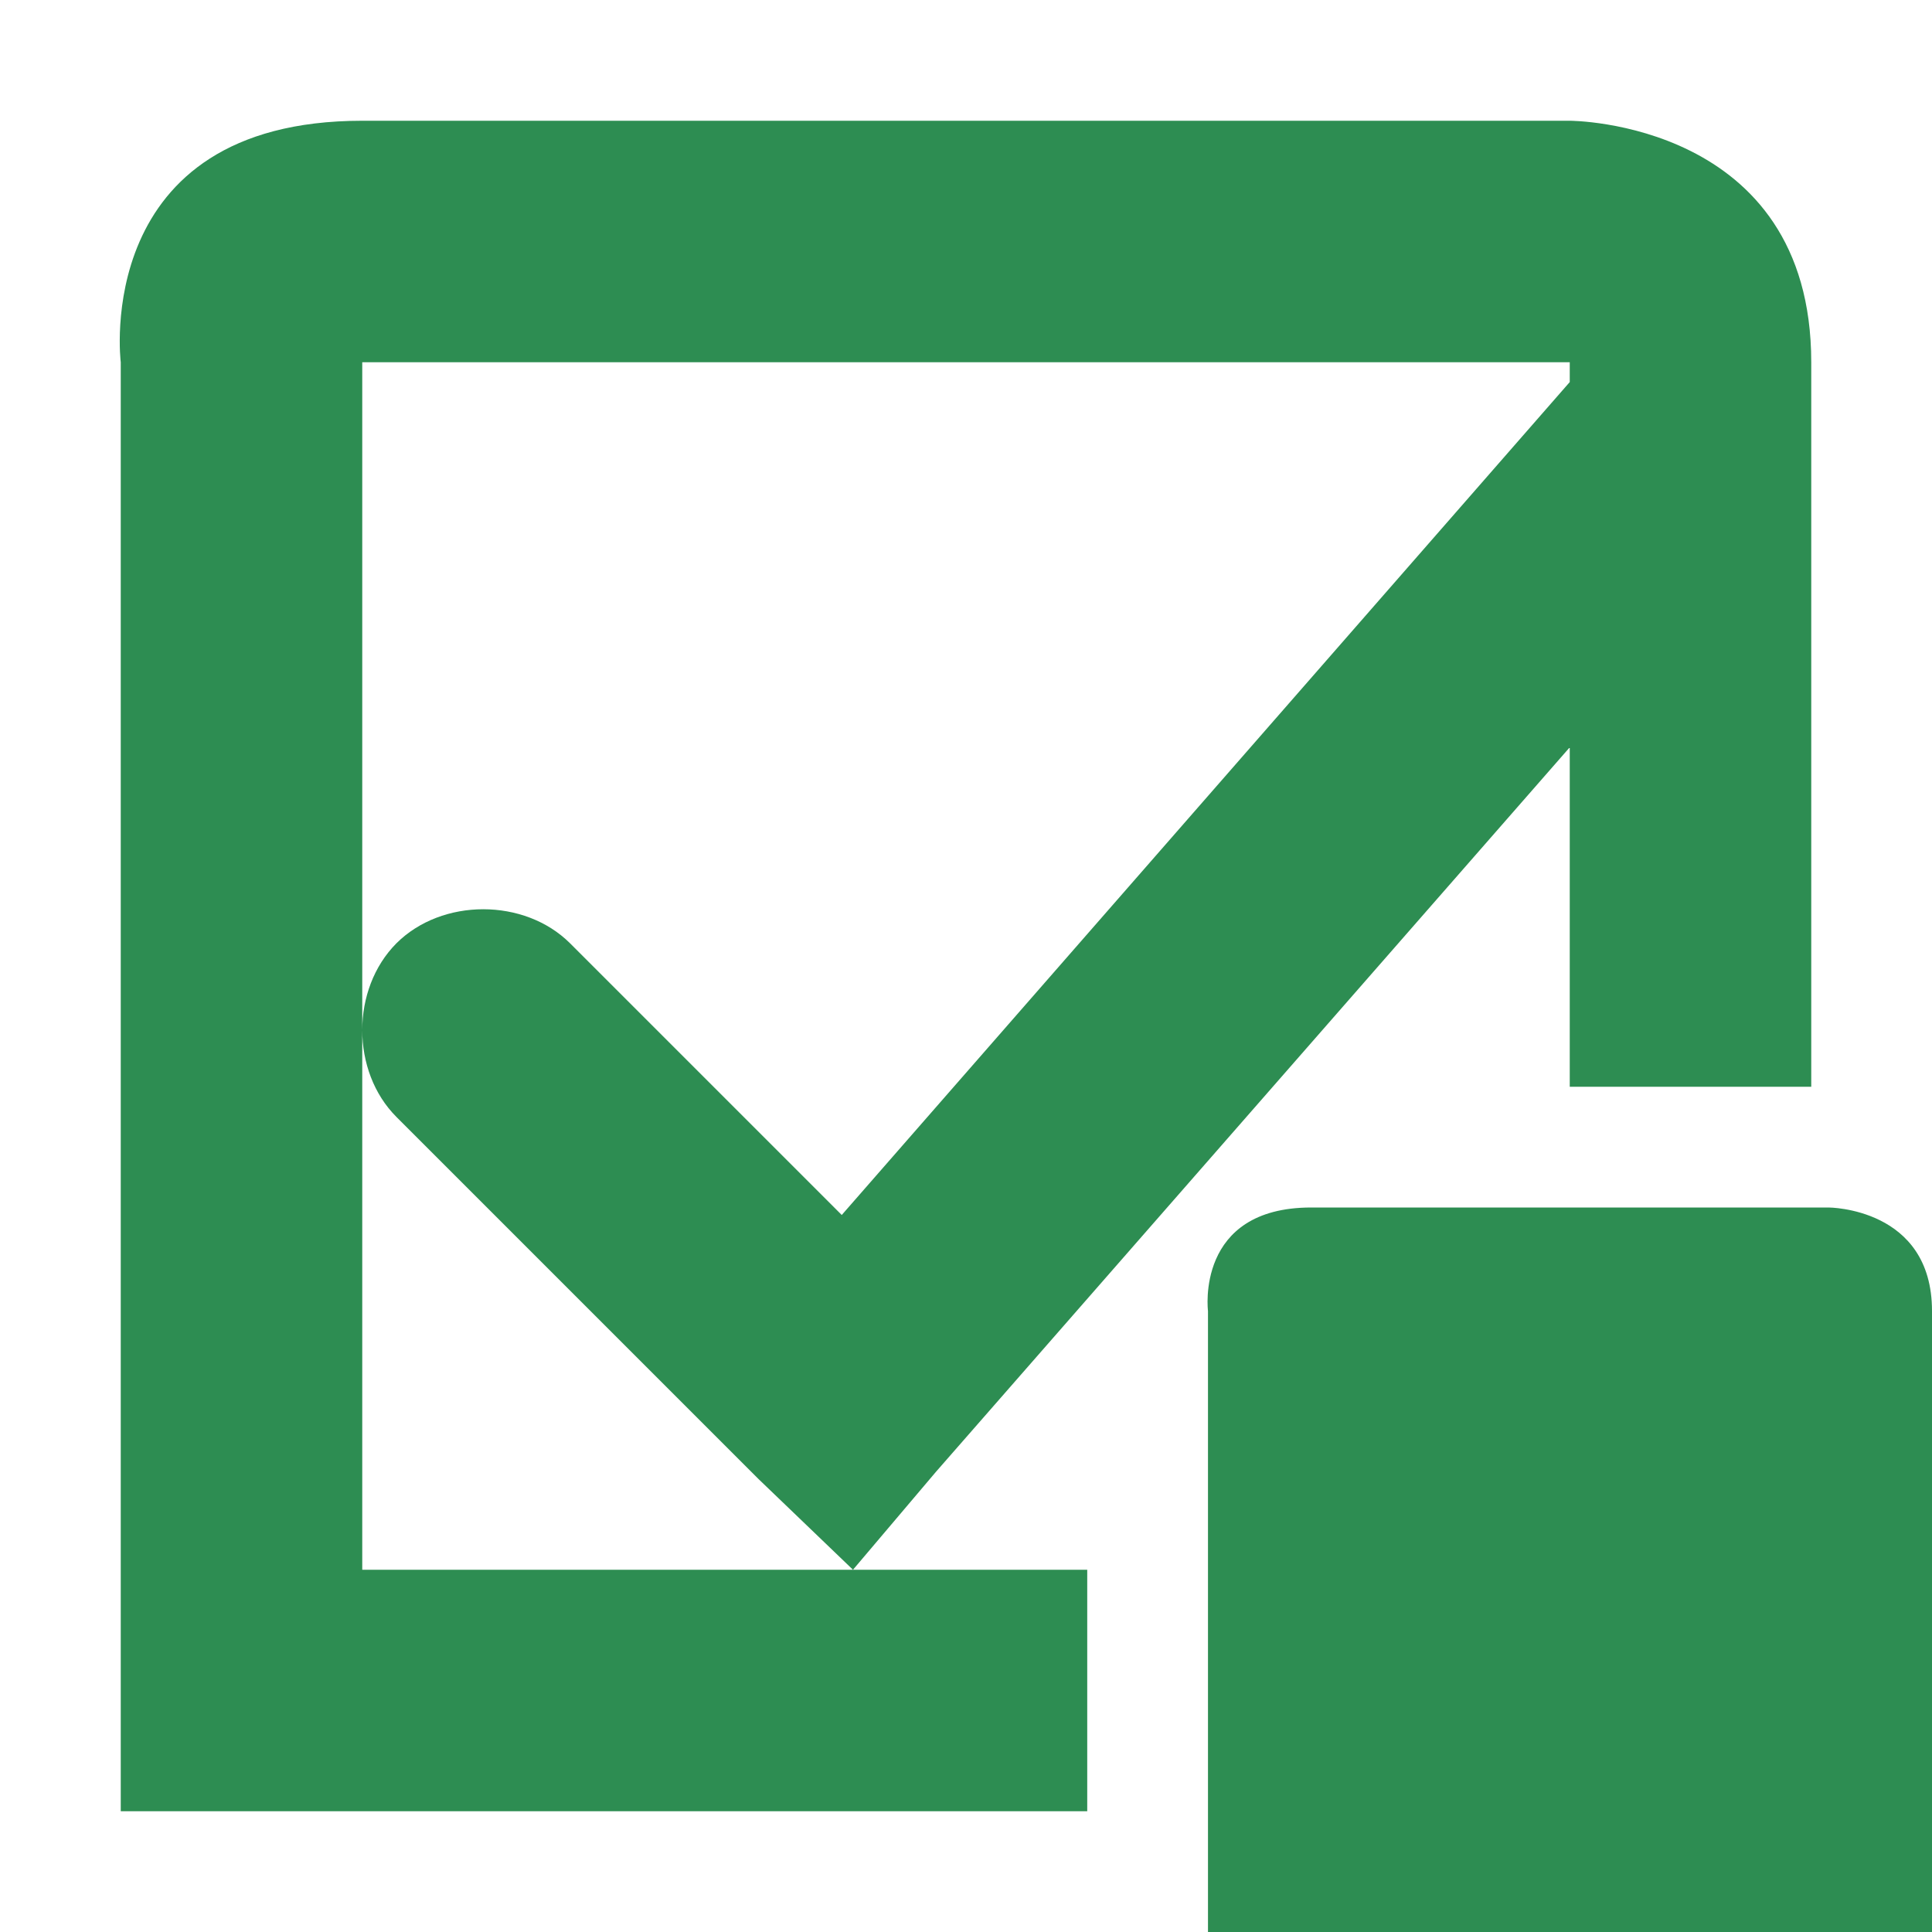 <svg xmlns="http://www.w3.org/2000/svg" width="16" height="16" viewBox="0 0 16 16">
 <defs>
  <style id="current-color-scheme" type="text/css">
   .ColorScheme-Text { color:#2d8d52; } .ColorScheme-Highlight { color:#4285f4; }
  </style>
 </defs>
 <path style="fill:currentColor" class="ColorScheme-Text" d="M 3 1 C 0.75 1 1 3 1 3 L 1 15 L 9.004 15 L 9.004 13 L 7.064 13 L 3 13 L 3 8.531 L 3 3 L 13 3 L 13 3.164 L 6.971 10.062 L 4.721 7.812 C 4.344 7.436 3.66 7.436 3.283 7.812 C 3.095 8.001 3 8.266 3 8.531 C 3 8.797 3.095 9.062 3.283 9.25 L 6.283 12.25 L 7.064 13 L 7.752 12.188 L 13 6.189 L 13 9 L 15 9 L 15 3 C 15 1 13 1 13 1 L 3 1 z M 10.859 10 C 9.896 10 10.004 10.857 10.004 10.857 L 10.004 16 L 16 16 L 16 10.857 C 16 10 15.143 10 15.143 10 L 10.859 10 z"/>
</svg>
